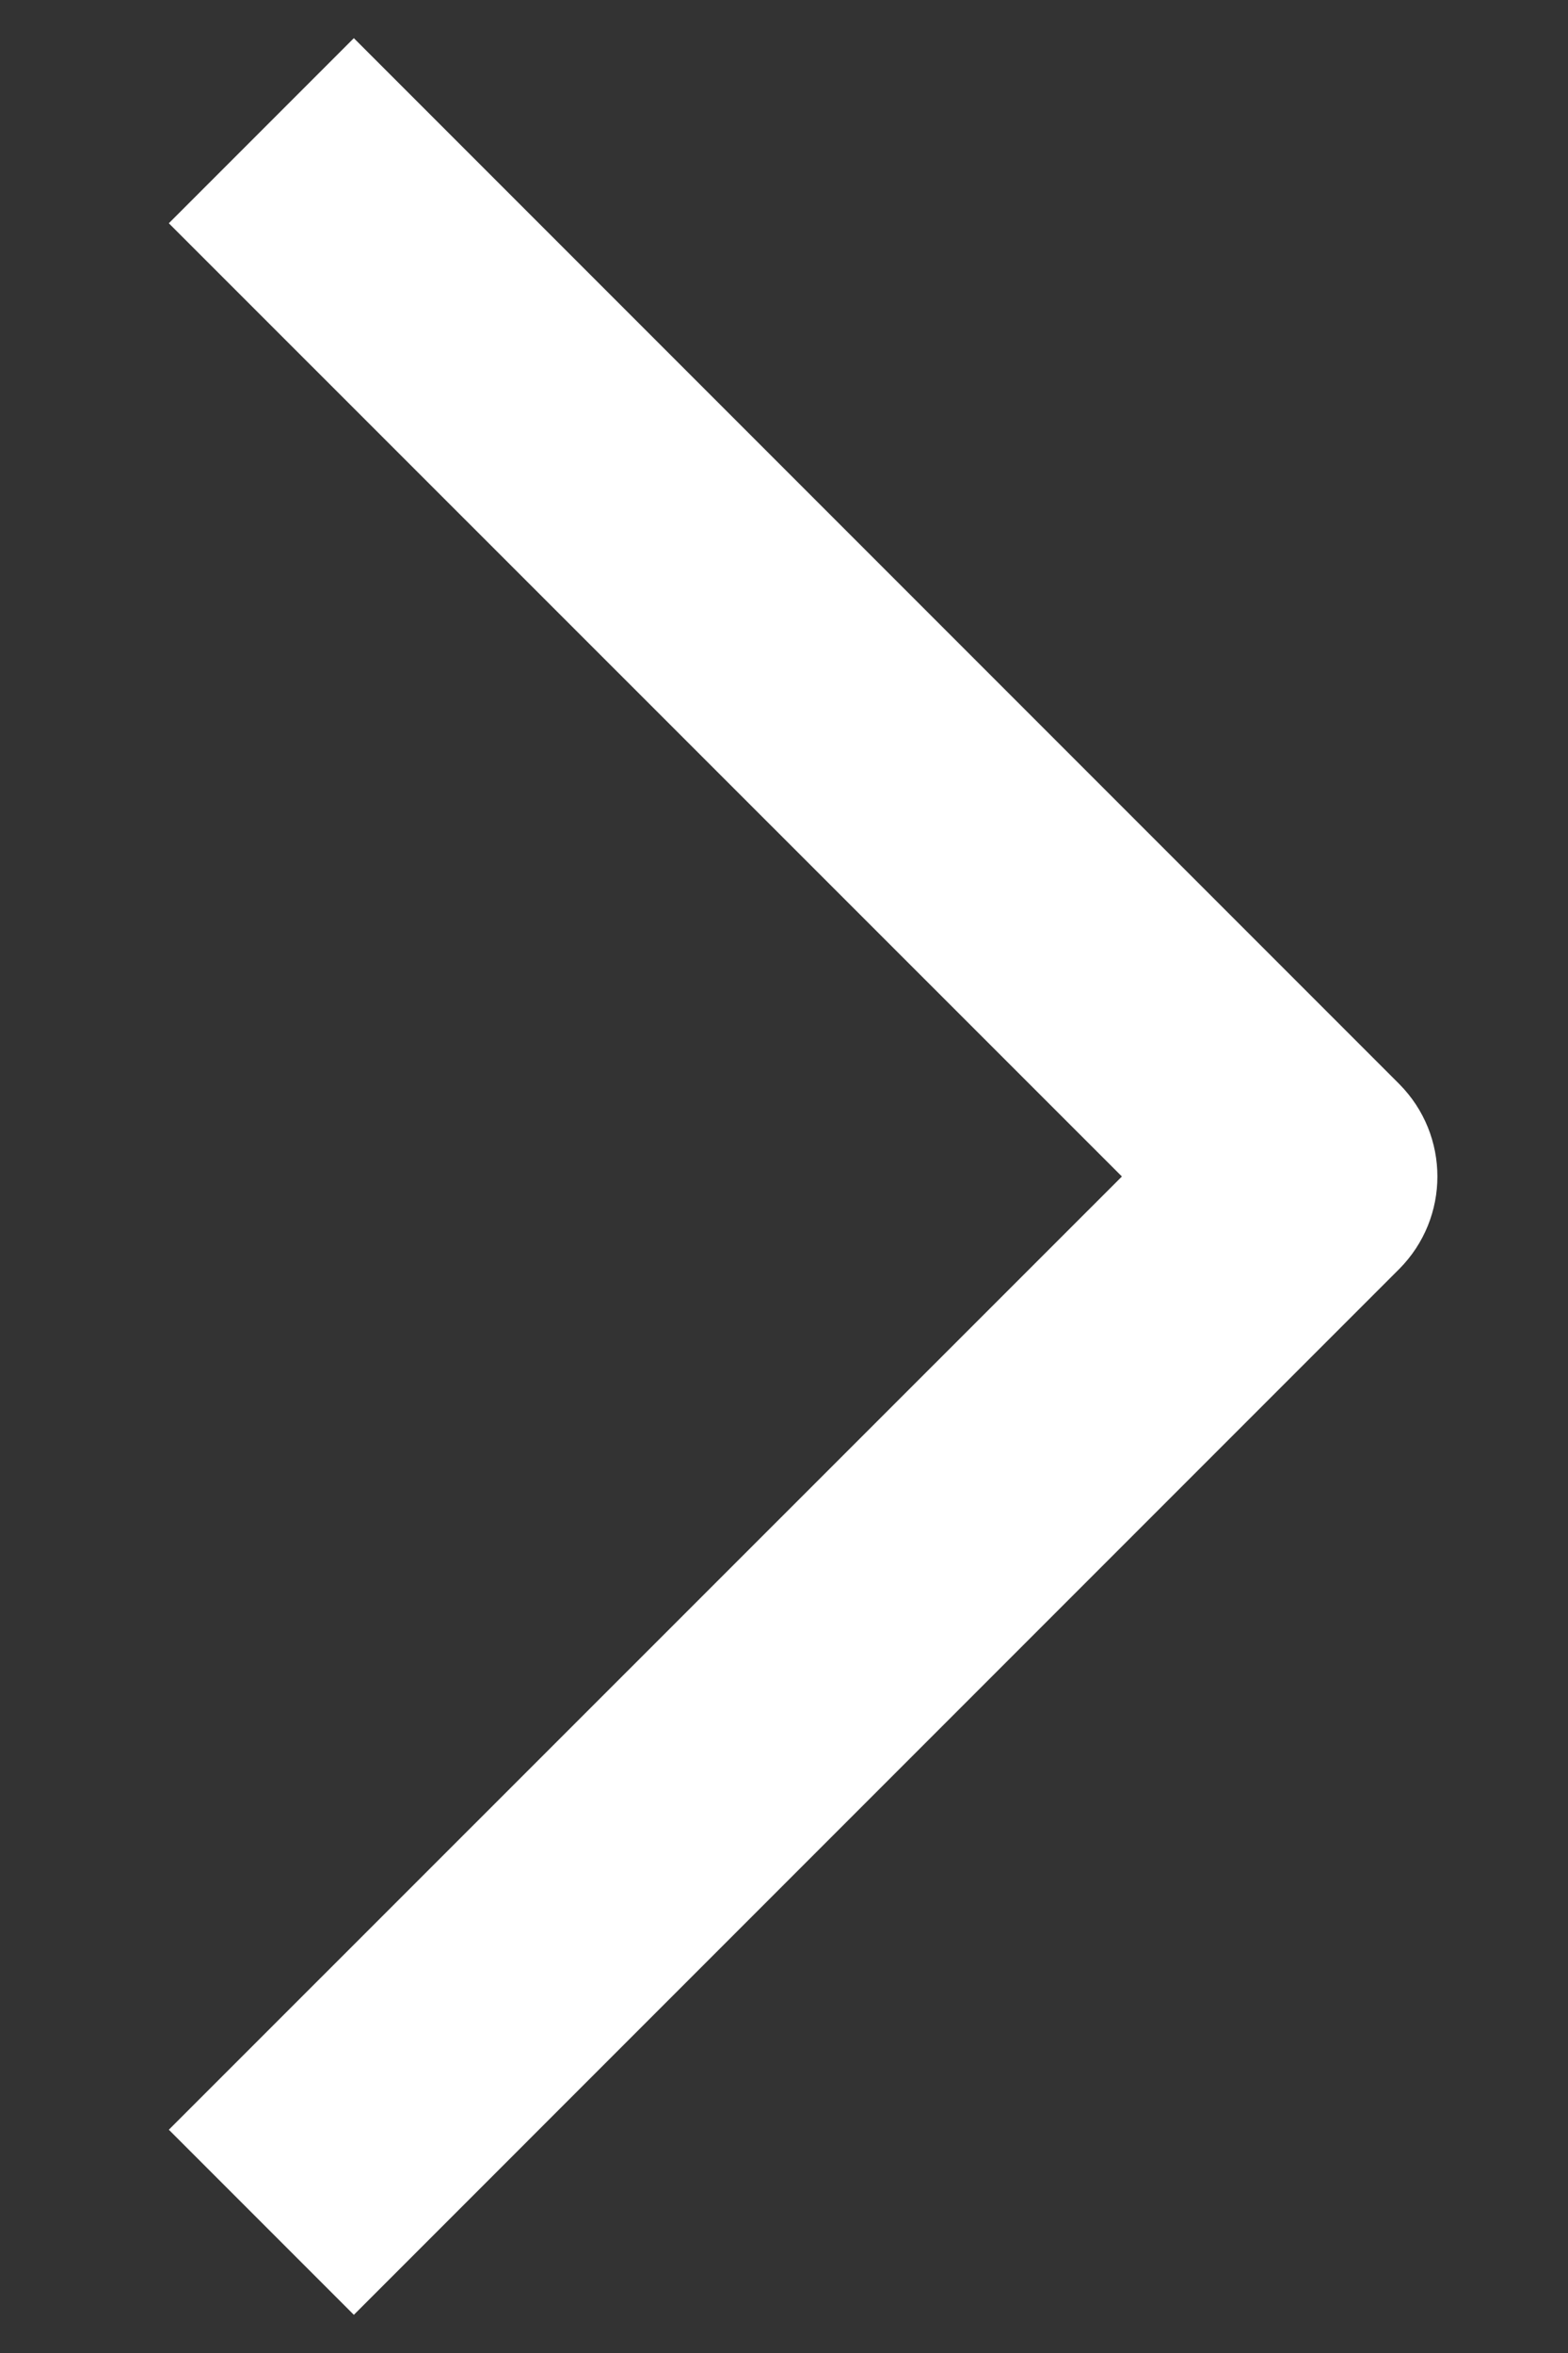 <svg width="6" height="9" viewBox="0 0 6 9" fill="none" xmlns="http://www.w3.org/2000/svg">
<rect x="0" y="0" width="6" height="9" fill="#333333" stroke="none"/>
<path fill-rule="evenodd" clip-rule="evenodd" d="M1.354 0.146L5.354 4.146C5.549 4.342 5.549 4.658 5.354 4.854L1.354 8.854L0.646 8.146L4.293 4.5L0.646 0.854L1.354 0.146Z" fill="white"/>
</svg>
